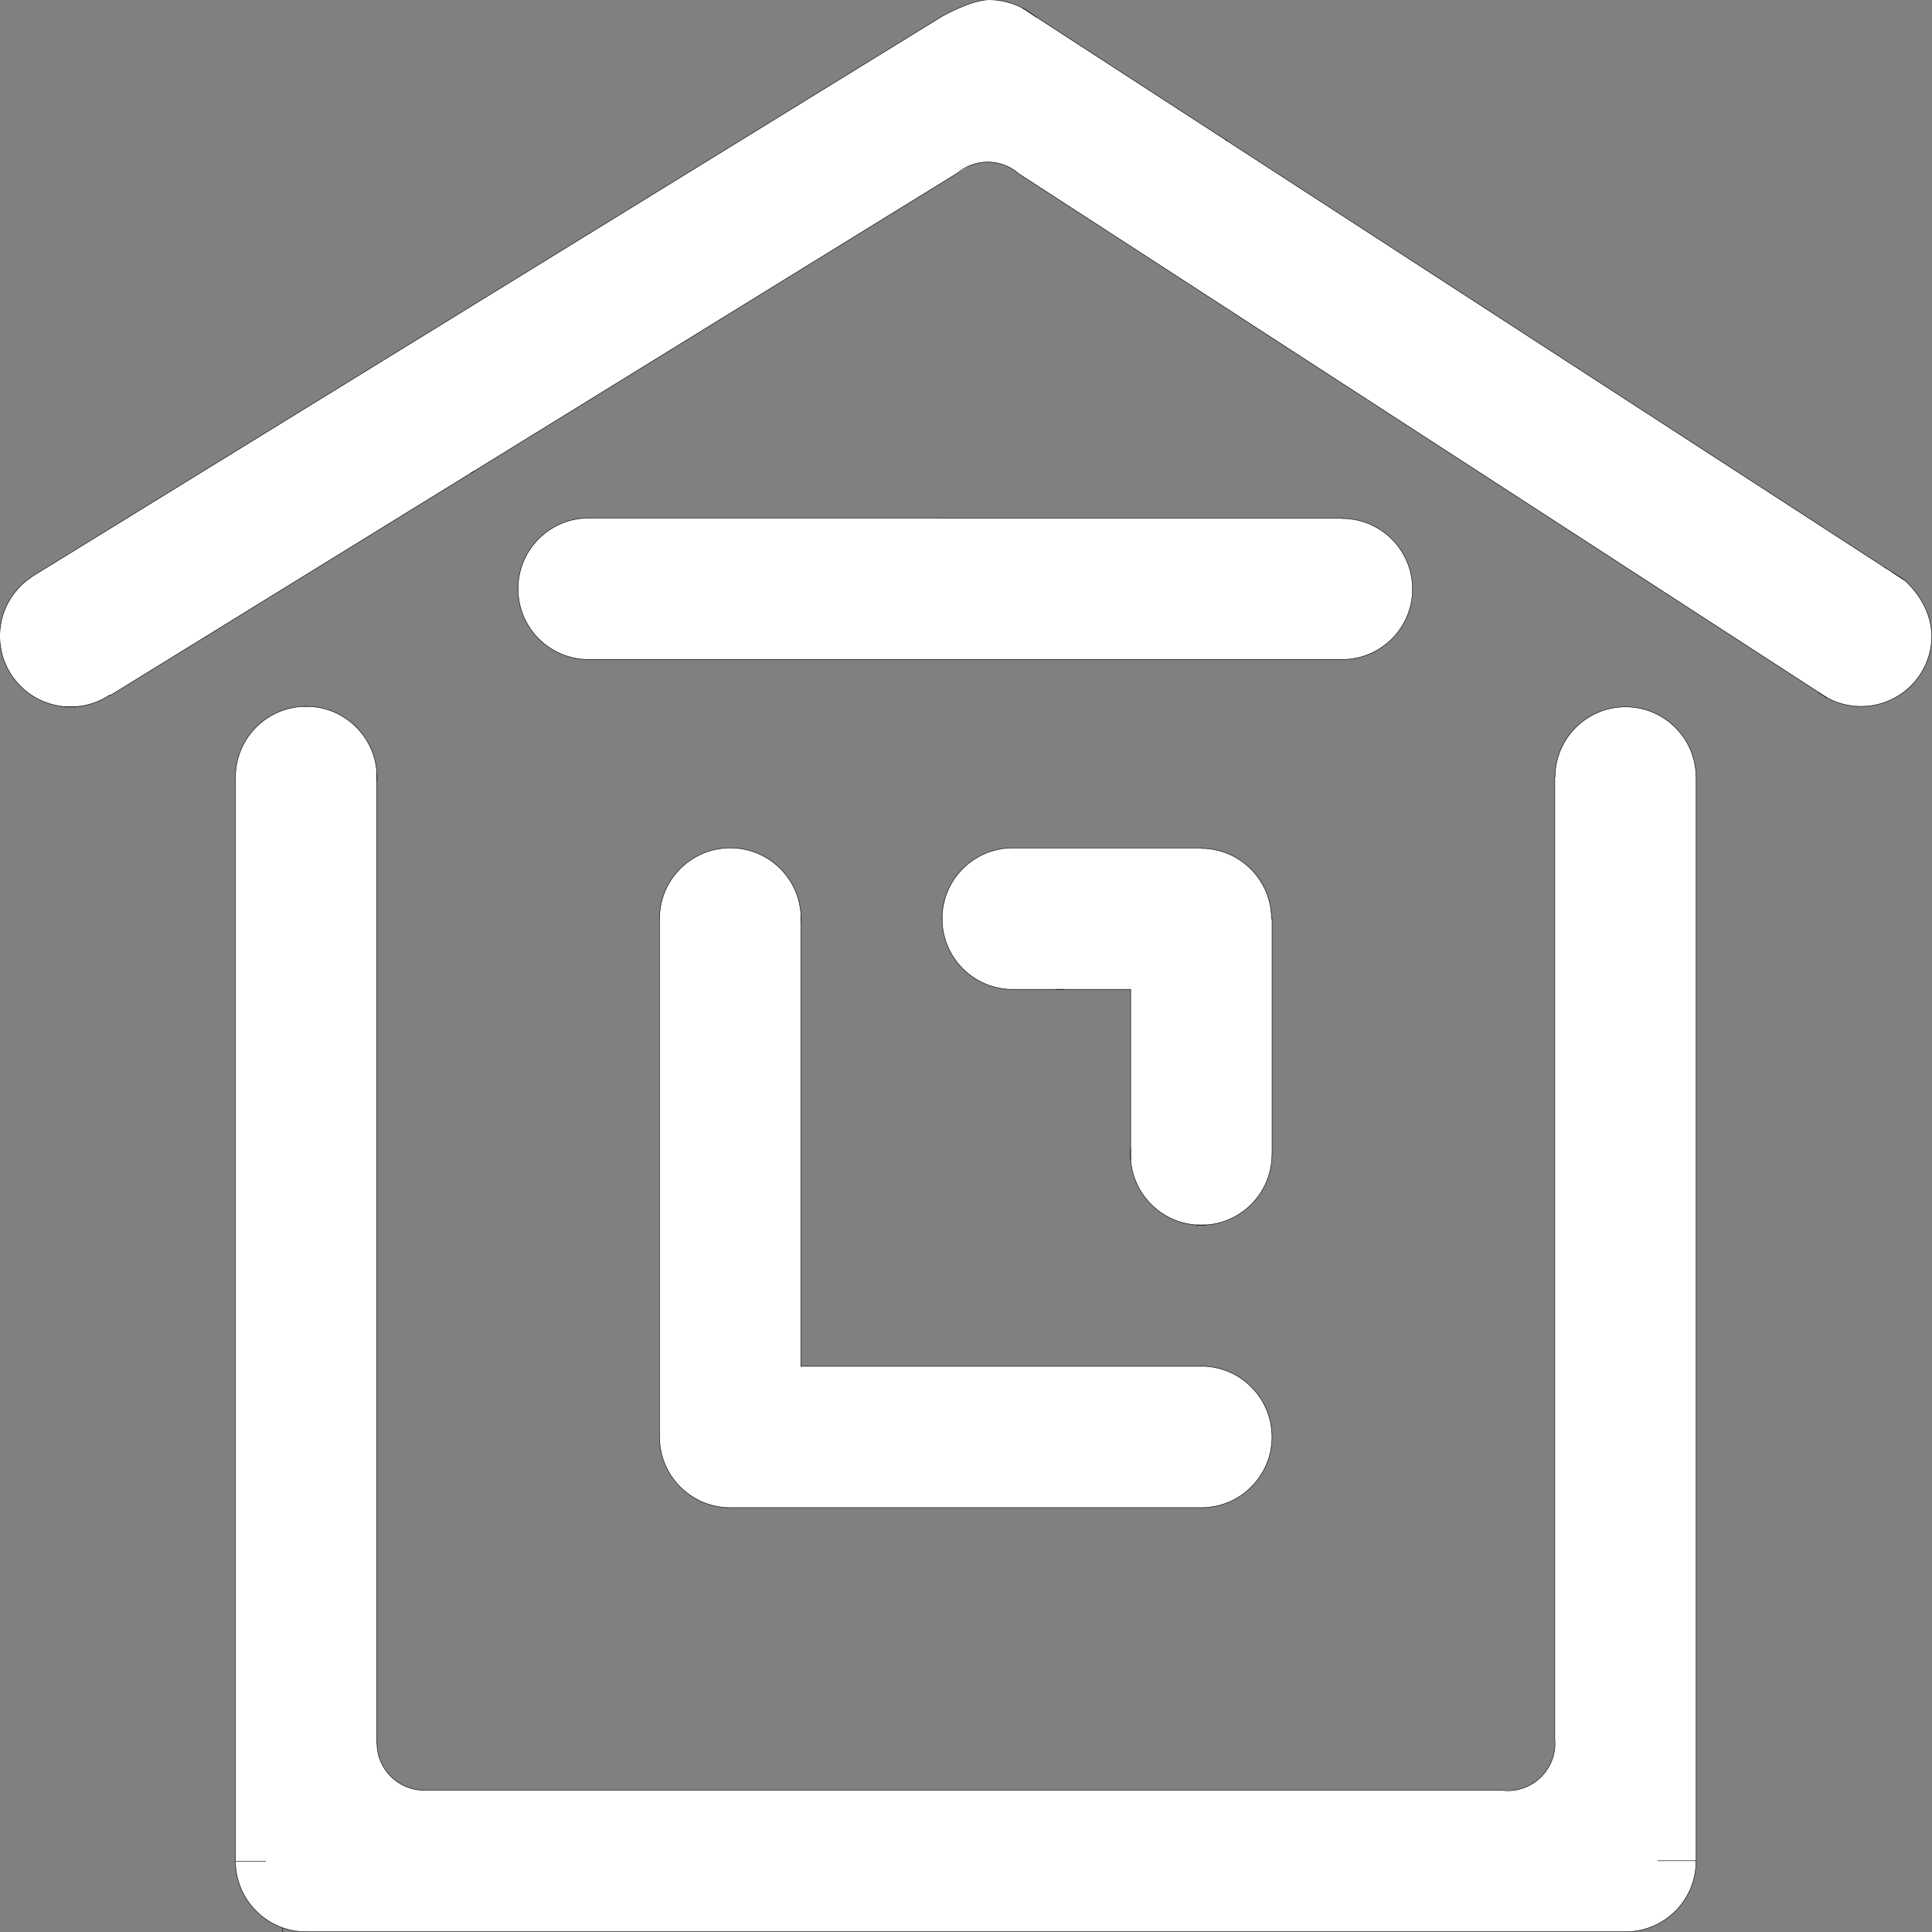 <?xml version="1.0" encoding="utf-8"?>
<!-- Generator: Adobe Illustrator 26.3.1, SVG Export Plug-In . SVG Version: 6.00 Build 0)  -->
<svg version="1.1" id="Слой_1" xmlns="http://www.w3.org/2000/svg" xmlns:xlink="http://www.w3.org/1999/xlink" x="0px" y="0px"
	 viewBox="0 0 4000 4000" style="enable-background:new 0 0 4000 4000;" xml:space="preserve">
<rect x="0" y="0" width="4000" height="4000" fill="#808080" stroke="none"/>
<style type="text/css">
	.st0{fill:#FFFFFF;}
	.st1{fill:none;stroke:#000000;stroke-miterlimit:10;}
</style>
<g id="XMLID_00000096042608778784492490000013639192806854391179_">
	<g>
		<path class="st0" d="M3999.5,1316.5c0.08,7.06-0.33,26.19-8.4,48.85c-14.73,41.36-47.65,74.15-89.16,88.81
			c-15.3,5.4-31.78,8.34-48.94,8.34c-17.04,0-33.4-2.9-48.62-8.23c-7.53-2.64-14.78-5.88-21.69-9.65l-0.03-0.02l-18.52-12.01
			L2109.32,359.74c-7.12-6.27-15.15-11.5-23.88-15.48h-0.01c-11.38-5.2-23.93-8.27-37.15-8.7c-1.09-0.04-2.18-0.06-3.28-0.06
			c-13.56,0-26.48,2.77-38.21,7.77c-0.01,0.01-0.02,0.01-0.03,0.02c-8.96,3.82-17.24,8.95-24.58,15.16h-0.01
			c-91.08,56.16-571.88,352.62-1007.06,620.96c-391.87,241.62-746.75,460.44-746.75,460.44l-0.77-1.15
			c-10.16,6.82-21.22,12.41-32.97,16.54c-11.23,3.95-23.09,6.57-35.39,7.67h-26.46c-12.41-1.11-24.38-3.77-35.71-7.78
			c-41.74-14.79-74.78-47.96-89.4-89.78c-5.28-15.14-8.16-31.41-8.16-48.35c0-17.26,2.99-33.83,8.47-49.21
			c10.65-29.88,30.74-55.29,56.67-72.64l-0.22-0.34l32.64-20.09l7.29-4.49L579.8,877.55l5.07-3.12L1847.69,97.06l5.47-3.37
			l97.56-60.05c0,0,59.94-34.14,97.28-34.14h0.28c24.71,0.05,47.97,6.21,68.37,17.05l0.02,0.01l21.28,13.8l0.06,0.04l0.05,0.03
			c0.05,0.04,0.17,0.12,0.34,0.23l0.2,0.13c0.14,0.1,0.31,0.21,0.51,0.33c45.9,30.09,1511.19,980.34,1766.16,1145.69l12.16,7.89
			l2.69,1.74l1.99,1.3c0.02,0.01,0.05,0.02,0.07,0.04l20.71,13.43l0.02,0.01C3953.85,1210.97,3998.78,1253.19,3999.5,1316.5z"/>
		<path class="st0" d="M3942.89,1201.21l-20.71-13.43C3929.47,1191.68,3936.4,1196.17,3942.89,1201.21z"/>
		<path class="st0" d="M3920.12,1186.44l-2.69-1.74C3918.35,1185.3,3919.25,1185.88,3920.12,1186.44z"/>
		<path class="st0" d="M3764.14,1432.59l18.52,12.01C3776.17,1441.06,3769.98,1437.04,3764.14,1432.59z"/>
		<path class="st0" d="M487.5,3853.5h-0.2v-2245h0.2c0.06-16.83,2.95-32.98,8.22-48.02c14.63-41.67,47.56-74.74,89.15-89.54
			c12.07-4.29,24.86-7.05,38.15-8.03h21.96c13.03,0.96,25.59,3.63,37.45,7.78c41.92,14.68,75.14,47.88,89.85,89.79
			c4.03,11.5,6.67,23.65,7.71,36.26v24.52v1988h0.51c0.14,53.58,43.49,97,97.05,97.23v0.33h2232.44c3.76,0.45,7.58,0.68,11.46,0.68
			h0.05c3.89,0,7.74-0.23,11.51-0.68c45.49-5.31,81.47-41.8,86-87.53c0.33-3.22,0.49-6.49,0.49-9.79v-0.24
			c-0.01-3.22-0.17-6.41-0.49-9.55V1608.5h0.5c0.11-16.84,3.07-33,8.42-48.02c14.7-41.23,47.4-73.91,88.64-88.58
			c15.29-5.44,31.77-8.4,48.93-8.4c17.05,0,33.42,2.92,48.63,8.29c41.38,14.62,74.21,47.36,88.94,88.69
			c5.35,15.02,8.31,31.18,8.42,48.02h0.21v2244h-0.21c0.01,0.33,0.01,0.67,0.01,1c0,16.98-2.9,33.28-8.22,48.44
			c-14.63,41.6-47.58,74.58-89.15,89.27c-15.21,5.37-31.58,8.29-48.63,8.29h-2732c-17.05,0-33.42-2.93-48.63-8.32
			c-41.46-14.7-74.34-47.65-89.03-89.24C490.49,3886.79,487.56,3870.48,487.5,3853.5z"/>
		<path class="st0" d="M3219.5,3609.26v0.24c0,3.3-0.16,6.57-0.49,9.79v-10.03v-9.55
			C3219.33,3602.85,3219.49,3606.04,3219.5,3609.26z"/>
		<path class="st0" d="M3121.45,3706.82h11.56c-3.77,0.45-7.62,0.68-11.51,0.68h-0.05c-3.88,0-7.7-0.23-11.46-0.68H3121.45z"/>
		<path class="st0" d="M2924.5,1219.5c0,0.33,0,0.67-0.01,1c-0.1,16.52-2.95,32.39-8.12,47.17c-0.01,0.04-0.03,0.08-0.04,0.12
			c-14.41,41.12-46.71,73.84-87.56,88.82c-13.03,4.78-26.93,7.76-41.4,8.62H1210.1c-13.9-0.83-27.28-3.6-39.87-8.04
			c-41.67-14.71-74.7-47.74-89.42-89.4c-0.01-0.04-0.03-0.08-0.04-0.12c-4.61-13.11-7.41-27.08-8.1-41.6v-14.14
			c0.69-14.56,3.5-28.56,8.14-41.7c0.01-0.04,0.03-0.08,0.04-0.12c6.41-18.1,16.27-34.57,28.8-48.61
			c16.28-18.24,37.05-32.38,60.58-40.69c14.13-4.98,29.25-7.86,44.99-8.26H2778.5v0.95c17.67,0,34.6,3.14,50.27,8.89
			c22.62,8.29,42.62,22.02,58.4,39.61c12.48,13.88,22.33,30.18,28.76,48.11c0.01,0.04,0.03,0.08,0.04,0.12
			C2921.5,1185.62,2924.5,1202.2,2924.5,1219.5z"/>
		<path class="st0" d="M2633.65,1902.5v487h-0.15v0.5c0,17.01-2.9,33.33-8.22,48.52c-14.63,41.69-47.58,74.76-89.19,89.55
			c-12.05,4.29-24.83,7.04-38.11,8.02h-21.96c-13.05-0.96-25.62-3.64-37.5-7.8c-41.9-14.69-75.1-47.88-89.8-89.77
			c-4.1-11.69-6.76-24.05-7.76-36.88v-23.28v-330.08h-138.44h-16.04h-81.43h-16.1c-14.19-0.77-27.84-3.55-40.67-8.07
			c-41.72-14.71-74.78-47.77-89.49-89.49c-4.52-12.83-7.3-26.48-8.07-40.67v-16.1c0.77-14.23,3.57-27.92,8.11-40.79
			c14.73-41.66,47.77-74.67,89.45-89.37c13.64-4.8,28.21-7.65,43.37-8.19h10.7h385.15v0.91c17.05,0.11,33.41,3.14,48.59,8.63
			c40.82,14.74,73.19,47.16,87.86,88.02c5.54,15.41,8.55,32.02,8.55,49.34H2633.65z"/>
		<path class="st0" d="M2633.5,2974.5v0.5c0,17.14-2.94,33.6-8.35,48.89c-14.7,41.51-47.57,74.43-89.06,89.18
			c-14.22,5.06-29.45,7.98-45.31,8.38h-7.56h-967.44h-7.56c-15.86-0.4-31.09-3.32-45.31-8.38c-41.49-14.75-74.36-47.67-89.06-89.18
			c-5.41-15.29-8.35-31.75-8.35-48.89v-0.5h-0.15v-1072h0.15v-0.5c0-17.13,2.94-33.56,8.33-48.84
			c14.69-41.54,47.58-74.48,89.08-89.23c13.75-4.89,28.44-7.78,43.74-8.33h10.7c15.07,0.54,29.56,3.35,43.13,8.11
			c41.79,14.65,74.93,47.71,89.69,89.45c4.16,11.78,6.86,24.25,7.87,37.2v23.28v915.13h820.06h17.8
			c14.02,0.84,27.51,3.65,40.19,8.16c41.56,14.77,74.48,47.78,89.14,89.4C2630.53,2941.41,2633.44,2957.62,2633.5,2974.5z"/>
		<path class="st0" d="M2476.02,2536.09h21.96c-3.46,0.26-6.95,0.4-10.48,0.41h-0.5C2483.31,2536.5,2479.64,2536.36,2476.02,2536.09
			z"/>
		<path class="st0" d="M2495.9,2828.77h-17.8c2.94-0.18,5.91-0.27,8.9-0.27h0.5C2490.32,2828.51,2493.12,2828.6,2495.9,2828.77z"/>
		<path class="st0" d="M2483.22,3121.45h7.56c-1.09,0.03-2.18,0.05-3.28,0.05h-0.5C2485.74,3121.5,2484.48,3121.48,2483.22,3121.45z
			"/>
		<path class="st0" d="M2340.96,2378.36v23.28c-0.31-3.84-0.46-7.72-0.46-11.64v-0.5
			C2340.51,2385.75,2340.67,2382.03,2340.96,2378.36z"/>
		<path class="st0" d="M2186.48,2048.28h16.04c-2.65,0.15-5.33,0.22-8.02,0.22S2189.13,2048.43,2186.48,2048.28z"/>
		<path class="st0" d="M2138.6,30.79l0.51,0.33C2138.91,31,2138.74,30.89,2138.6,30.79z"/>
		<path class="st0" d="M2138.06,30.43l0.34,0.23C2138.23,30.55,2138.11,30.47,2138.06,30.43z"/>
		<path class="st0" d="M2137.95,30.36l-21.28-13.8C2124.18,20.55,2131.29,25.17,2137.95,30.36z"/>
		<path class="st0" d="M2088.95,2048.28h16.1c-2.66,0.15-5.35,0.22-8.05,0.22h-0.5C2093.97,2048.49,2091.45,2048.42,2088.95,2048.28
			z"/>
		<path class="st0" d="M2102.35,1755.6h-10.7c1.61-0.06,3.22-0.09,4.85-0.1h0.5C2098.79,1755.5,2100.58,1755.53,2102.35,1755.6z"/>
		<path class="st0" d="M2006.76,343.29l-24.58,15.16C1989.52,352.24,1997.8,347.11,2006.76,343.29z"/>
		<path class="st0" d="M1950.72,1893.95v16.1c-0.14-2.5-0.21-5.02-0.22-7.55v-0.5C1950.5,1899.3,1950.57,1896.61,1950.72,1893.95z"
			/>
		<path class="st0" d="M1658.5,1902v0.5c-0.01,3.75-0.17,7.47-0.46,11.14v-23.28C1658.35,1894.2,1658.5,1898.08,1658.5,1902z"/>
		<path class="st0" d="M1517.35,1755.6h-10.7c1.77-0.07,3.56-0.1,5.35-0.1h0.5C1514.13,1755.51,1515.74,1755.54,1517.35,1755.6z"/>
		<path class="st0" d="M1508.22,3121.45h7.56c-1.09,0.03-2.18,0.05-3.28,0.05h-0.5C1510.74,3121.5,1509.48,3121.48,1508.22,3121.45z
			"/>
		<path class="st0" d="M780.5,1608.5v0.5c0,4.13-0.17,8.22-0.51,12.26v-24.52C780.32,1600.62,780.49,1604.54,780.5,1608.5z"/>
		<path class="st0" d="M644.98,1462.91h-21.96c3.62-0.27,7.29-0.41,10.98-0.41S641.36,1462.64,644.98,1462.91z"/>
		<path class="st0" d="M132.77,1462.91h26.46c-4.36,0.39-8.77,0.59-13.23,0.59S137.13,1463.3,132.77,1462.91z"/>
	</g>
	<g>
		<polyline class="st1" points="1658.04,1913.64 1658.04,2828.77 2478.1,2828.77 		"/>
		<path class="st1" d="M1517.35,1755.6c15.07,0.54,29.56,3.35,43.13,8.11c41.79,14.65,74.93,47.71,89.69,89.45
			c4.16,11.78,6.86,24.25,7.87,37.2"/>
		<path class="st1" d="M1508.22,3121.45c-15.86-0.4-31.09-3.32-45.31-8.38c-41.49-14.75-74.36-47.67-89.06-89.18
			c-5.41-15.29-8.35-31.75-8.35-48.89v-0.5h-0.15v-1072h0.15v-0.5c0-17.13,2.94-33.56,8.33-48.84
			c14.69-41.54,47.58-74.48,89.08-89.23c13.75-4.89,28.44-7.78,43.74-8.33"/>
		<line class="st1" x1="2483.22" y1="3121.45" x2="1515.78" y2="3121.45"/>
		<path class="st1" d="M2495.9,2828.77c14.02,0.84,27.51,3.65,40.19,8.16c41.56,14.77,74.48,47.78,89.14,89.4
			c5.3,15.08,8.21,31.29,8.27,48.17v0.5c0,17.14-2.94,33.6-8.35,48.89c-14.7,41.51-47.57,74.43-89.06,89.18
			c-14.22,5.06-29.45,7.98-45.31,8.38"/>
		<line class="st1" x1="584.87" y1="3999.5" x2="584.87" y2="3991.18"/>
		<path class="st1" d="M2116.67,16.56c7.51,3.99,14.62,8.61,21.28,13.8"/>
		<path class="st1" d="M159.23,1462.91c-4.36,0.39-8.77,0.59-13.23,0.59s-8.87-0.2-13.23-0.59"/>
		<path class="st1" d="M3782.66,1444.6c-6.49-3.54-12.68-7.56-18.52-12.01"/>
		<path class="st1" d="M3922.18,1187.78c7.29,3.9,14.22,8.39,20.71,13.43"/>
		<path class="st1" d="M779.99,1621.26v1988h0.51c0.14,53.58,43.49,97,97.05,97.23v0.33h2232.44c3.76,0.45,7.58,0.68,11.46,0.68
			h0.05c3.89,0,7.74-0.23,11.51-0.68c45.49-5.31,81.47-41.8,86-87.53c0.33-3.22,0.49-6.49,0.49-9.79v-0.24
			c-0.01-3.22-0.17-6.41-0.49-9.55V1608.5h0.5c0.11-16.84,3.07-33,8.42-48.02c14.7-41.23,47.4-73.91,88.64-88.58
			c15.29-5.44,31.77-8.4,48.93-8.4c17.05,0,33.42,2.92,48.63,8.29c41.38,14.62,74.21,47.36,88.94,88.69
			c5.35,15.02,8.31,31.18,8.42,48.02h0.21v2244h-0.21c0.01,0.33,0.01,0.67,0.01,1c0,16.98-2.9,33.28-8.22,48.44
			c-14.63,41.6-47.58,74.58-89.15,89.27c-15.21,5.37-31.58,8.29-48.63,8.29h-2732c-17.05,0-33.42-2.93-48.63-8.32
			c-41.46-14.7-74.34-47.65-89.03-89.24c-5.35-15.15-8.28-31.46-8.34-48.44h-0.2v-2245h0.2c0.06-16.83,2.95-32.98,8.22-48.02
			c14.63-41.67,47.56-74.74,89.15-89.54c12.07-4.29,24.86-7.05,38.15-8.03"/>
		<path class="st1" d="M644.98,1462.91c13.03,0.96,25.59,3.63,37.45,7.78c41.92,14.68,75.14,47.88,89.85,89.79
			c4.03,11.5,6.67,23.65,7.71,36.26"/>
		<path class="st1" d="M644.98,1462.91h-21.96c3.62-0.27,7.29-0.41,10.98-0.41S641.36,1462.64,644.98,1462.91z"/>
		<path class="st1" d="M779.99,1596.74c0.33,3.88,0.5,7.8,0.51,11.76v0.5c0,4.13-0.17,8.22-0.51,12.26V1596.74z"/>
		<path class="st1" d="M1515.78,3121.45c-1.09,0.03-2.18,0.05-3.28,0.05h-0.5c-1.26,0-2.52-0.02-3.78-0.05H1515.78z"/>
		<path class="st1" d="M2490.78,3121.45c-1.09,0.03-2.18,0.05-3.28,0.05h-0.5c-1.26,0-2.52-0.02-3.78-0.05H2490.78z"/>
		<path class="st1" d="M2495.9,2828.77h-17.8c2.94-0.18,5.91-0.27,8.9-0.27h0.5C2490.32,2828.51,2493.12,2828.6,2495.9,2828.77z"/>
		<path class="st1" d="M1517.35,1755.6h-10.7c1.77-0.07,3.56-0.1,5.35-0.1h0.5C1514.13,1755.51,1515.74,1755.54,1517.35,1755.6z"/>
		<path class="st1" d="M1658.04,1890.36c0.31,3.84,0.46,7.72,0.46,11.64v0.5c-0.01,3.75-0.17,7.47-0.46,11.14V1890.36z"/>
		<path class="st1" d="M2202.52,2048.28c-2.65,0.15-5.33,0.22-8.02,0.22s-5.37-0.07-8.02-0.22"/>
		<path class="st1" d="M2340.96,2401.64c-0.31-3.84-0.46-7.72-0.46-11.64v-0.5c0.01-3.75,0.17-7.47,0.46-11.14"/>
		<path class="st1" d="M2497.98,2536.09c-3.46,0.26-6.95,0.4-10.48,0.41h-0.5c-3.69,0-7.36-0.14-10.98-0.41"/>
		<line class="st1" x1="982.08" y1="975.11" x2="975.11" y2="979.41"/>
		<line class="st1" x1="3905.27" y1="1176.81" x2="3901.94" y2="1174.64"/>
		<line class="st1" x1="3920.12" y1="1186.44" x2="3917.43" y2="1184.7"/>
		<line class="st1" x1="2541.55" y1="292.18" x2="2536.09" y2="288.64"/>
		<line class="st1" x1="2138.4" y1="30.66" x2="2138.06" y2="30.43"/>
		<polyline class="st1" points="2145.84,35.49 2139.11,31.12 2138.6,30.79 		"/>
		<path class="st1" d="M3942.89,1201.21l0.02,0.01c10.94,9.75,55.87,51.97,56.59,115.28c0.08,7.06-0.33,26.19-8.4,48.85
			c-14.73,41.36-47.65,74.15-89.16,88.81c-15.3,5.4-31.78,8.34-48.94,8.34c-17.04,0-33.4-2.9-48.62-8.23
			c-7.53-2.64-14.78-5.88-21.69-9.65l-0.03-0.02l-18.52-12.01L2109.32,359.74c-7.12-6.27-15.15-11.5-23.88-15.48h-0.01
			c-11.38-5.2-23.93-8.27-37.15-8.7c-1.09-0.04-2.18-0.06-3.28-0.06c-13.56,0-26.48,2.77-38.21,7.77c-0.01,0.01-0.02,0.01-0.03,0.02
			c-8.96,3.82-17.24,8.95-24.58,15.16h-0.01c-91.08,56.16-571.88,352.62-1007.06,620.96c-391.87,241.62-746.75,460.44-746.75,460.44
			l-0.77-1.15c-10.16,6.82-21.22,12.41-32.97,16.54c-11.23,3.95-23.09,6.57-35.39,7.67h-26.46c-12.41-1.11-24.38-3.77-35.71-7.78
			c-41.74-14.79-74.78-47.96-89.4-89.78c-5.28-15.14-8.16-31.41-8.16-48.35c0-17.26,2.99-33.83,8.47-49.21
			c10.65-29.88,30.74-55.29,56.67-72.64l-0.22-0.34l32.64-20.09l7.29-4.49L579.8,877.55l5.07-3.12L1847.69,97.06l5.47-3.37
			l97.56-60.05c0,0,59.94-34.14,97.28-34.14h0.28c24.71,0.05,47.97,6.21,68.37,17.05l0.02,0.01l21.28,13.8l0.06,0.04l0.05,0.03
			c0.05,0.04,0.17,0.12,0.34,0.23l0.2,0.13c0.14,0.1,0.31,0.21,0.51,0.33c45.9,30.09,1511.19,980.34,1766.16,1145.69l12.16,7.89
			c0.92,0.6,1.82,1.18,2.69,1.74l1.99,1.3c0.02,0.01,0.05,0.02,0.07,0.04L3942.89,1201.21z"/>
		<path class="st1" d="M2924.5,1219.5c0,0.33,0,0.67-0.01,1c-0.1,16.52-2.95,32.39-8.12,47.17c-0.01,0.04-0.03,0.08-0.04,0.12
			c-14.41,41.12-46.71,73.84-87.56,88.82c-13.03,4.78-26.93,7.76-41.4,8.62H1210.1c-13.9-0.83-27.28-3.6-39.87-8.04
			c-41.67-14.71-74.7-47.74-89.42-89.4c-0.01-0.04-0.03-0.08-0.04-0.12c-4.61-13.11-7.41-27.08-8.1-41.6v-14.14
			c0.69-14.56,3.5-28.56,8.14-41.7c0.01-0.04,0.03-0.08,0.04-0.12c6.41-18.1,16.27-34.57,28.8-48.61
			c16.28-18.24,37.05-32.38,60.58-40.69c14.13-4.98,29.25-7.86,44.99-8.26H2778.5v0.95c17.67,0,34.6,3.14,50.27,8.89
			c22.62,8.29,42.62,22.02,58.4,39.61c12.48,13.88,22.33,30.18,28.76,48.11c0.01,0.04,0.03,0.08,0.04,0.12
			C2921.5,1185.62,2924.5,1202.2,2924.5,1219.5z"/>
		<line class="st1" x1="550.5" y1="3853.5" x2="487.5" y2="3853.5"/>
		<line class="st1" x1="3511.49" y1="3852.5" x2="3431.5" y2="3852.5"/>
		<path class="st1" d="M1950.72,1893.95c0.77-14.23,3.57-27.92,8.11-40.79c14.73-41.66,47.77-74.67,89.45-89.37
			c13.64-4.8,28.21-7.65,43.37-8.19"/>
		<path class="st1" d="M2088.95,2048.28c-14.19-0.77-27.84-3.55-40.67-8.07c-41.72-14.71-74.78-47.77-89.49-89.49
			c-4.52-12.83-7.3-26.48-8.07-40.67"/>
		<path class="st1" d="M2102.35,1755.6h385.15v0.91c17.05,0.11,33.41,3.14,48.59,8.63c40.82,14.74,73.19,47.16,87.86,88.02
			c5.54,15.41,8.55,32.02,8.55,49.34h1.15v487h-0.15v0.5c0,17.01-2.9,33.33-8.22,48.52c-14.63,41.69-47.58,74.76-89.19,89.55
			c-12.05,4.29-24.83,7.04-38.11,8.02h-21.96c-13.05-0.96-25.62-3.64-37.5-7.8c-41.9-14.69-75.1-47.88-89.8-89.77
			c-4.1-11.69-6.76-24.05-7.76-36.88v-23.28v-330.08h-138.44h-16.04h-81.43"/>
		<path class="st1" d="M1950.72,1893.95v16.1c-0.14-2.5-0.21-5.02-0.22-7.55v-0.5C1950.5,1899.3,1950.57,1896.61,1950.72,1893.95z"
			/>
		<path class="st1" d="M2105.05,2048.28c-2.66,0.15-5.35,0.22-8.05,0.22h-0.5c-2.53-0.01-5.05-0.08-7.55-0.22H2105.05z"/>
		<path class="st1" d="M2102.35,1755.6h-10.7c1.61-0.06,3.22-0.09,4.85-0.1h0.5C2098.79,1755.5,2100.58,1755.53,2102.35,1755.6z"/>
	</g>
</g>
</svg>
